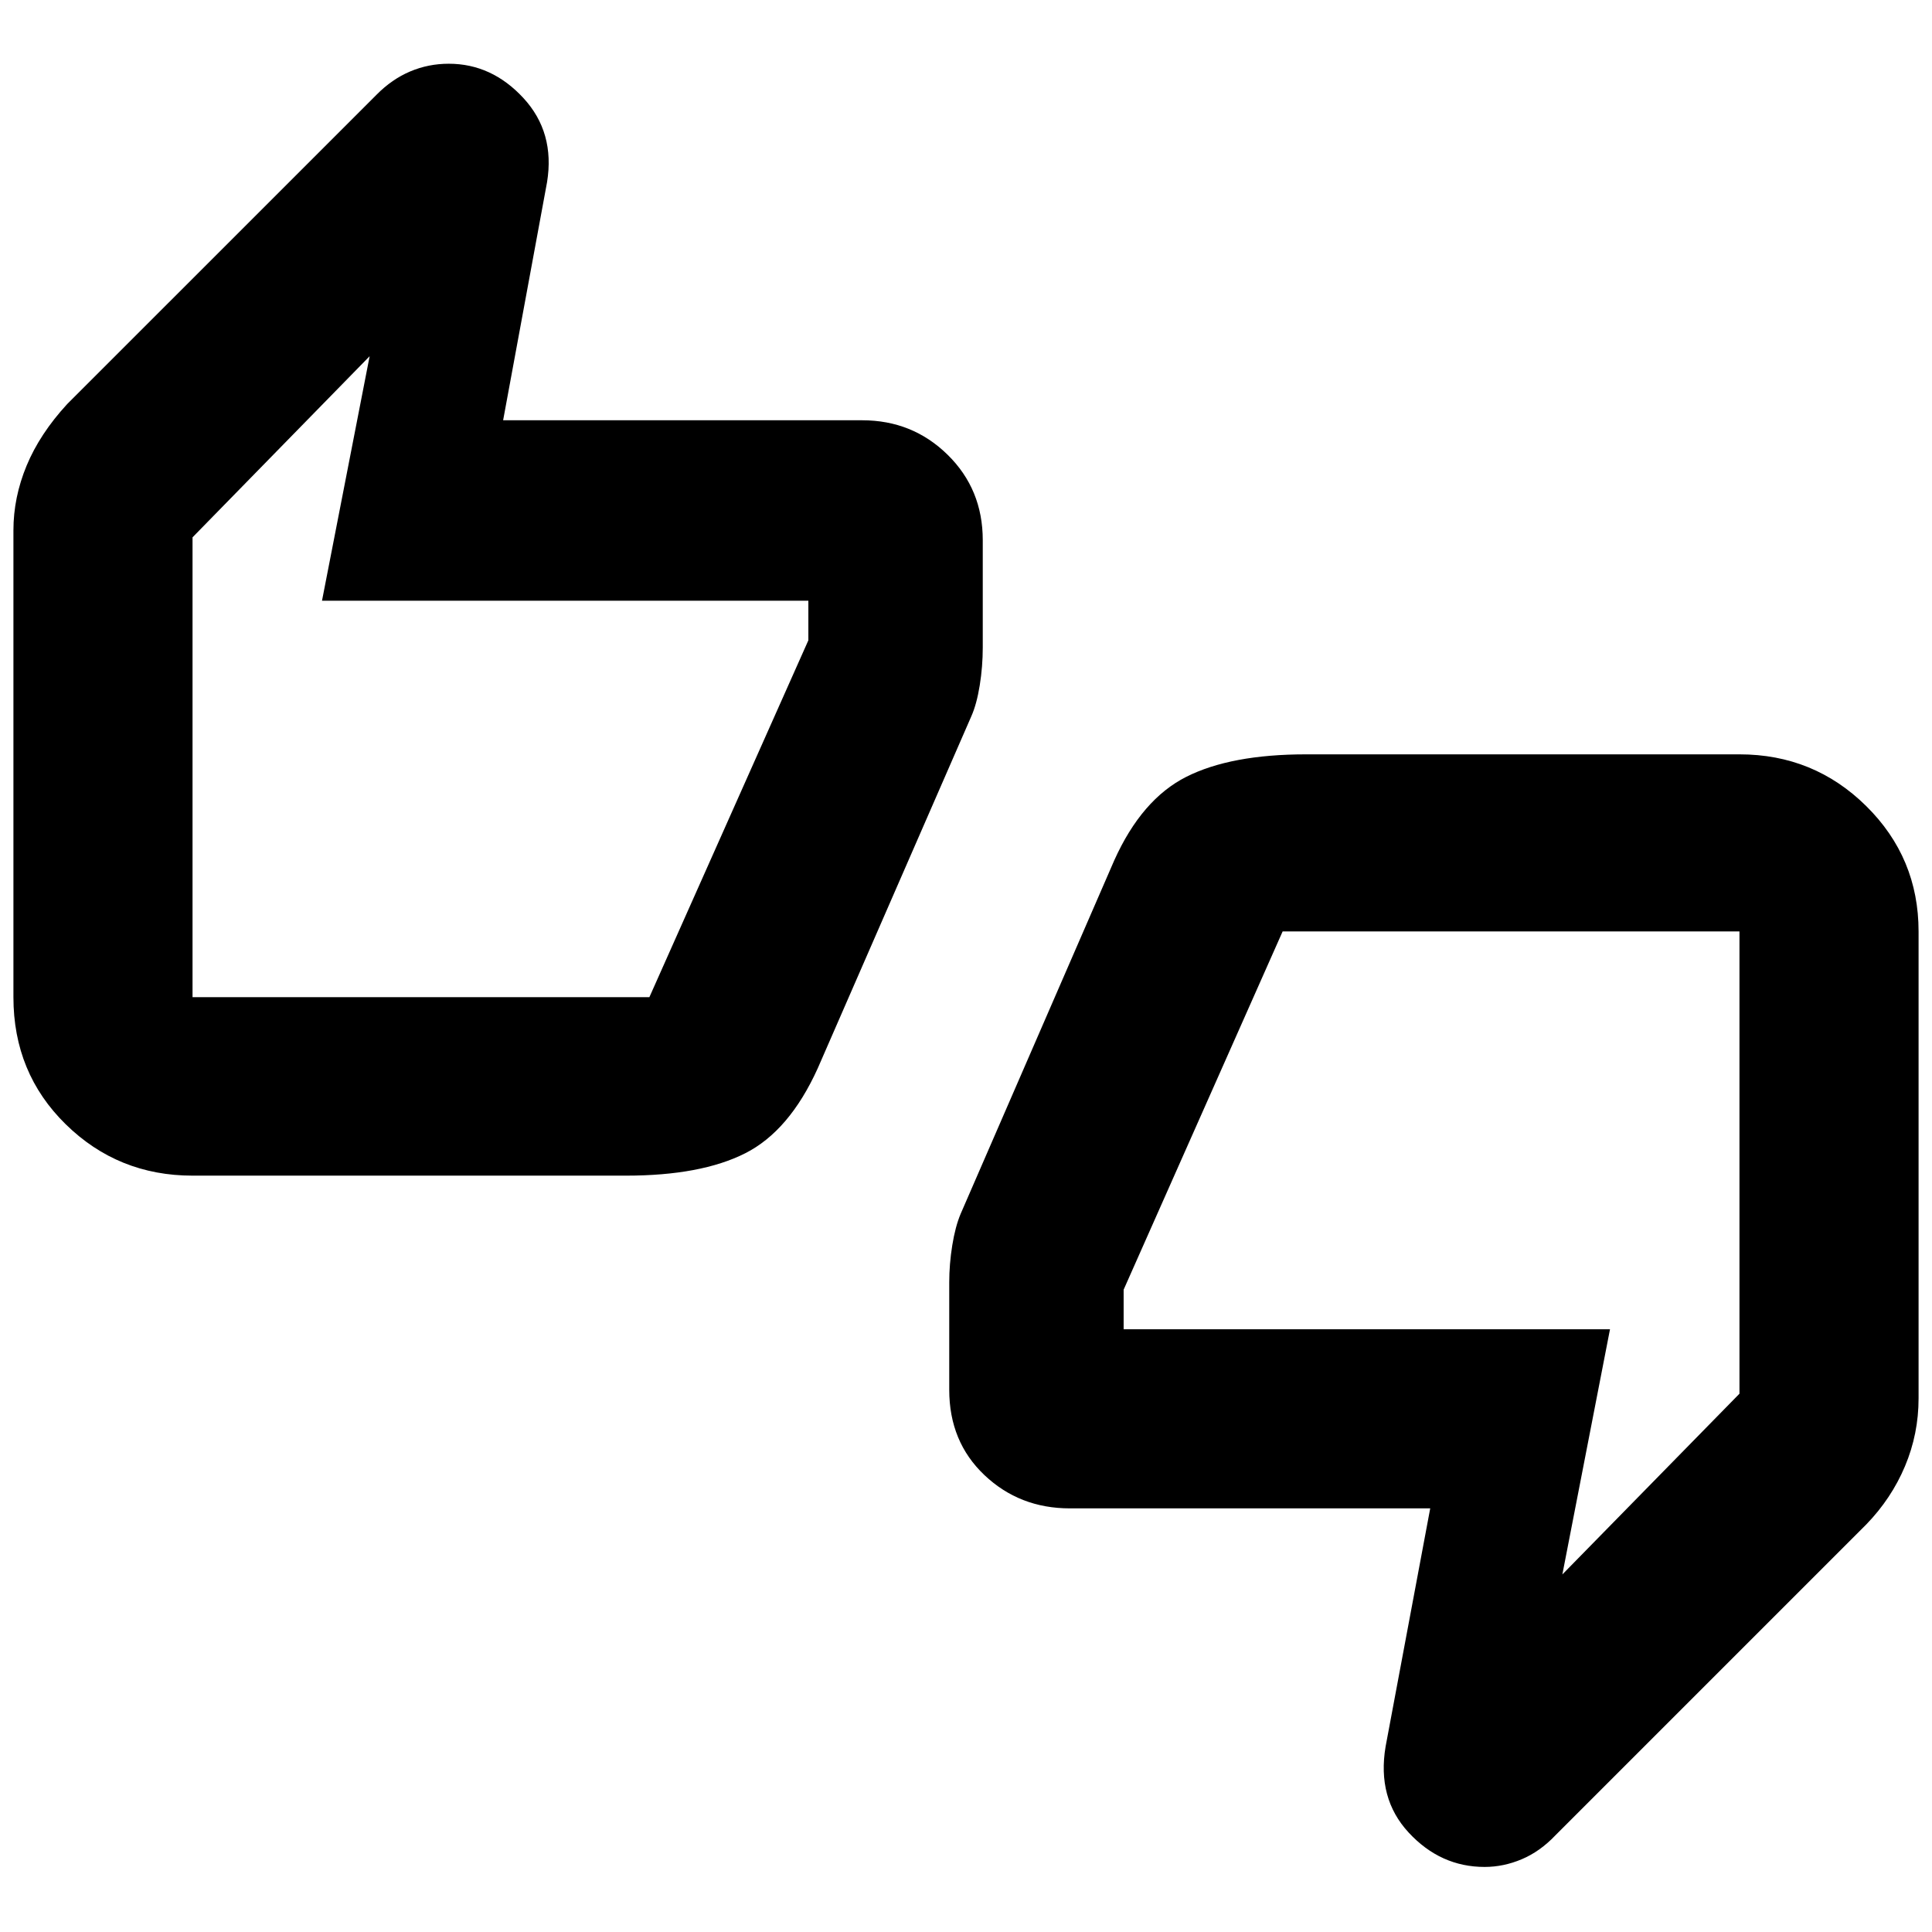 <svg xmlns="http://www.w3.org/2000/svg" height="40" viewBox="0 -960 960 960" width="40"><path d="M95.67-375.83q-36.96 0-62.98-25.49Q6.67-426.8 6.67-464.5v-231.97q0-16.34 6.55-32.15 6.56-15.81 20.17-30.61l153.7-153.69q7.66-7.75 16.73-11.58 9.06-3.83 19.16-3.83 21.37 0 37.11 17.06 15.74 17.07 11.74 41.77L250-751.17h178.4q25.01 0 42.47 17.14 17.46 17.13 17.46 42.46v53.26q0 9.48-1.5 18.84-1.51 9.37-4.19 15.4l-76.31 174.9q-14.11 31.15-36.07 42.24-21.97 11.1-59.26 11.1H95.67Zm227-88.67 79-177.33v-19.67H160L183.67-783l-88 90v228.5h227Zm208.93 254q-25.01 0-42.47-16.56-17.46-16.56-17.46-42.35v-53.42q0-9 1.5-18.34 1.5-9.33 4.16-15.66l76.34-175.67q13.66-30.33 35.79-41.5 22.12-11.17 59.54-11.17h215.33q36.96 0 62.98 25.7 26.02 25.7 26.02 62.3v232q0 17.67-6.75 33.72-6.75 16.05-19.25 28.95L772.93-48.1q-7.68 8.1-16.75 11.93-9.06 3.84-18.49 3.84-21.91 0-37.72-17.07-15.8-17.06-11.47-42.77l22.17-118.33H531.6Zm105.73-286.67-79 178v19.67H800l-23.67 121.83 88-89.81v-229.69h-227ZM95.67-472.5V-693v220.5Zm768.66-16.67v221.5-221.5Z"/></svg>